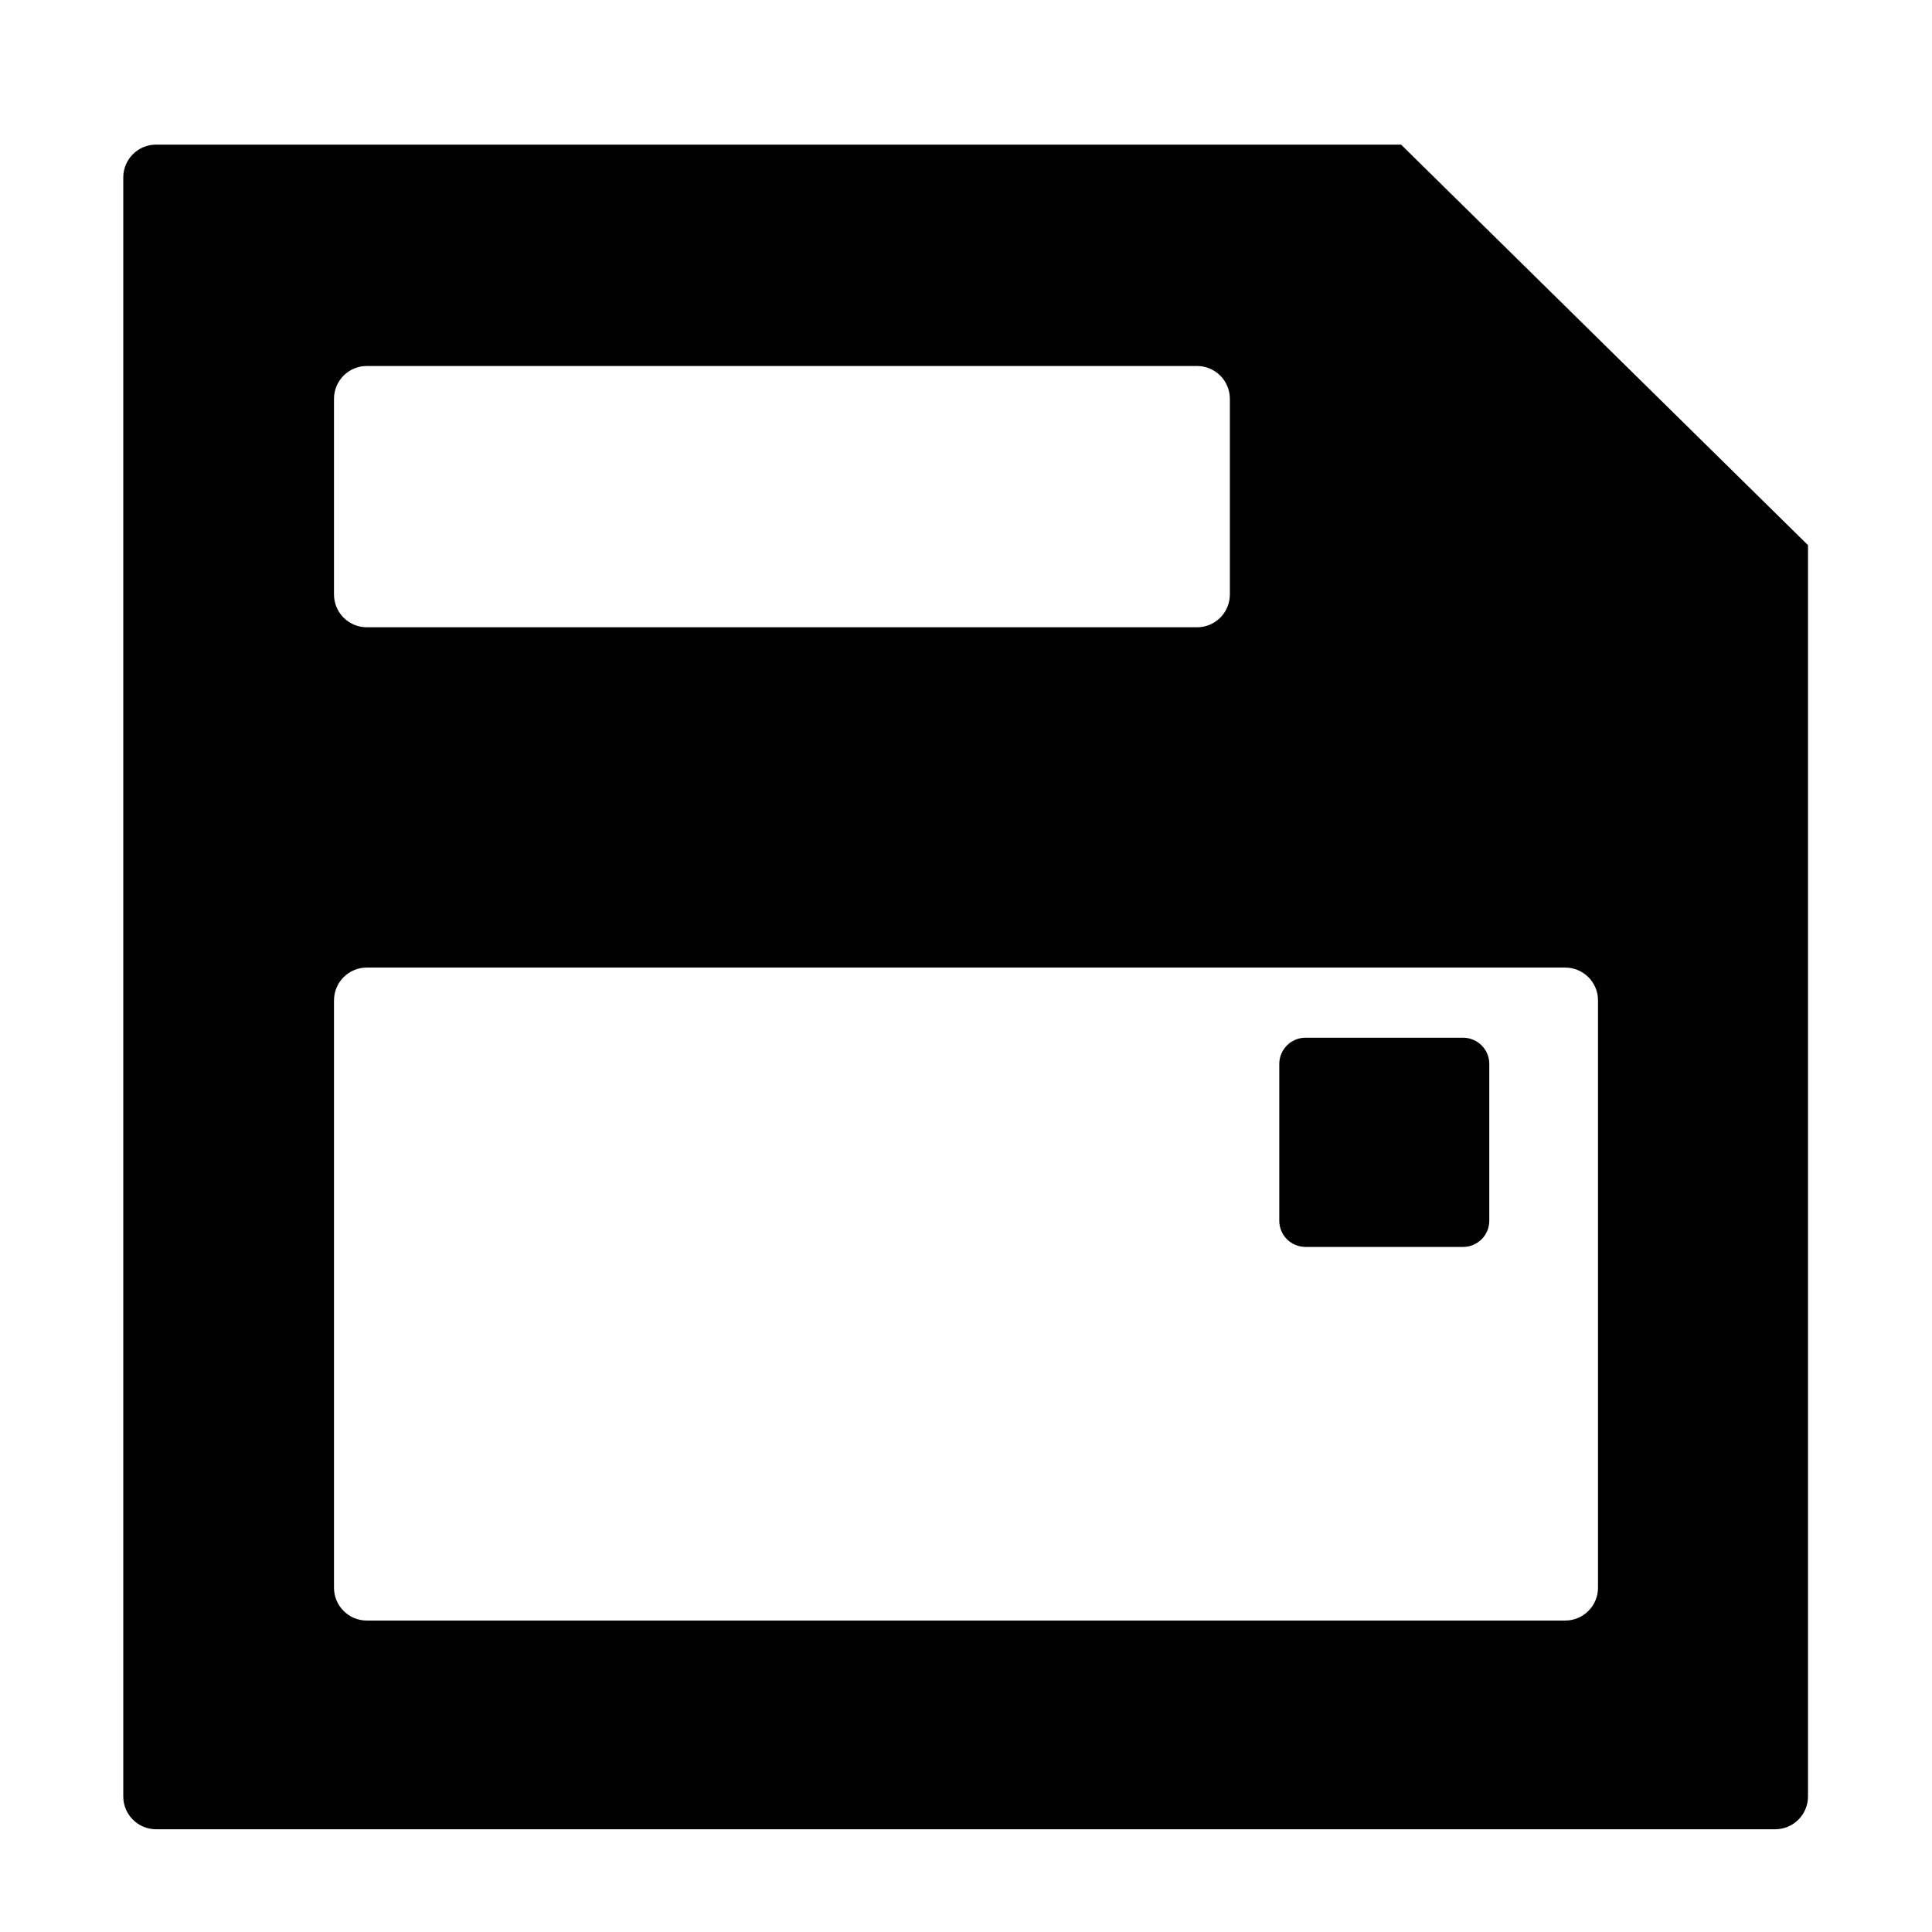 <?xml version="1.0" standalone="no"?><!DOCTYPE svg PUBLIC "-//W3C//DTD SVG 1.1//EN" "http://www.w3.org/Graphics/SVG/1.1/DTD/svg11.dtd"><svg t="1525746466850" class="icon" style="" viewBox="0 0 1024 1024" version="1.1" xmlns="http://www.w3.org/2000/svg" p-id="10899" xmlns:xlink="http://www.w3.org/1999/xlink" width="32" height="32"><defs><style type="text/css"></style></defs><path d="M742.594 76.644l-659.853 0c-9.612 0-17.405 7.792-17.405 17.404l0 858.098c0 9.612 7.793 17.404 17.405 17.404l858.134 0c9.612 0 17.405-7.792 17.405-17.404l0-663.197-215.685-212.305zM177.023 211.388c0-9.612 7.793-17.404 17.405-17.404l440.024 0c9.612 0 17.405 7.792 17.405 17.404l0 103.679c0 9.612-7.793 17.404-17.405 17.404l-440.024 0c-9.612 0-17.405-7.792-17.405-17.404l0-103.679zM846.976 841.52c0 9.612-7.793 17.404-17.405 17.404l-635.143 0c-9.612 0-17.405-7.792-17.405-17.404l0-311.287c0-9.612 7.793-17.404 17.405-17.404l635.143 0c9.612 0 17.405 7.792 17.405 17.404l0 311.287zM789.354 563.887c0-7.654-6.225-13.878-13.93-13.878l-83.447 0c-7.705 0-13.93 6.223-13.93 13.878l0 83.132c0 7.676 6.224 13.878 13.93 13.878l83.447 0c7.704 0 13.93-6.201 13.93-13.878l0-83.132z" p-id="10900"></path></svg>